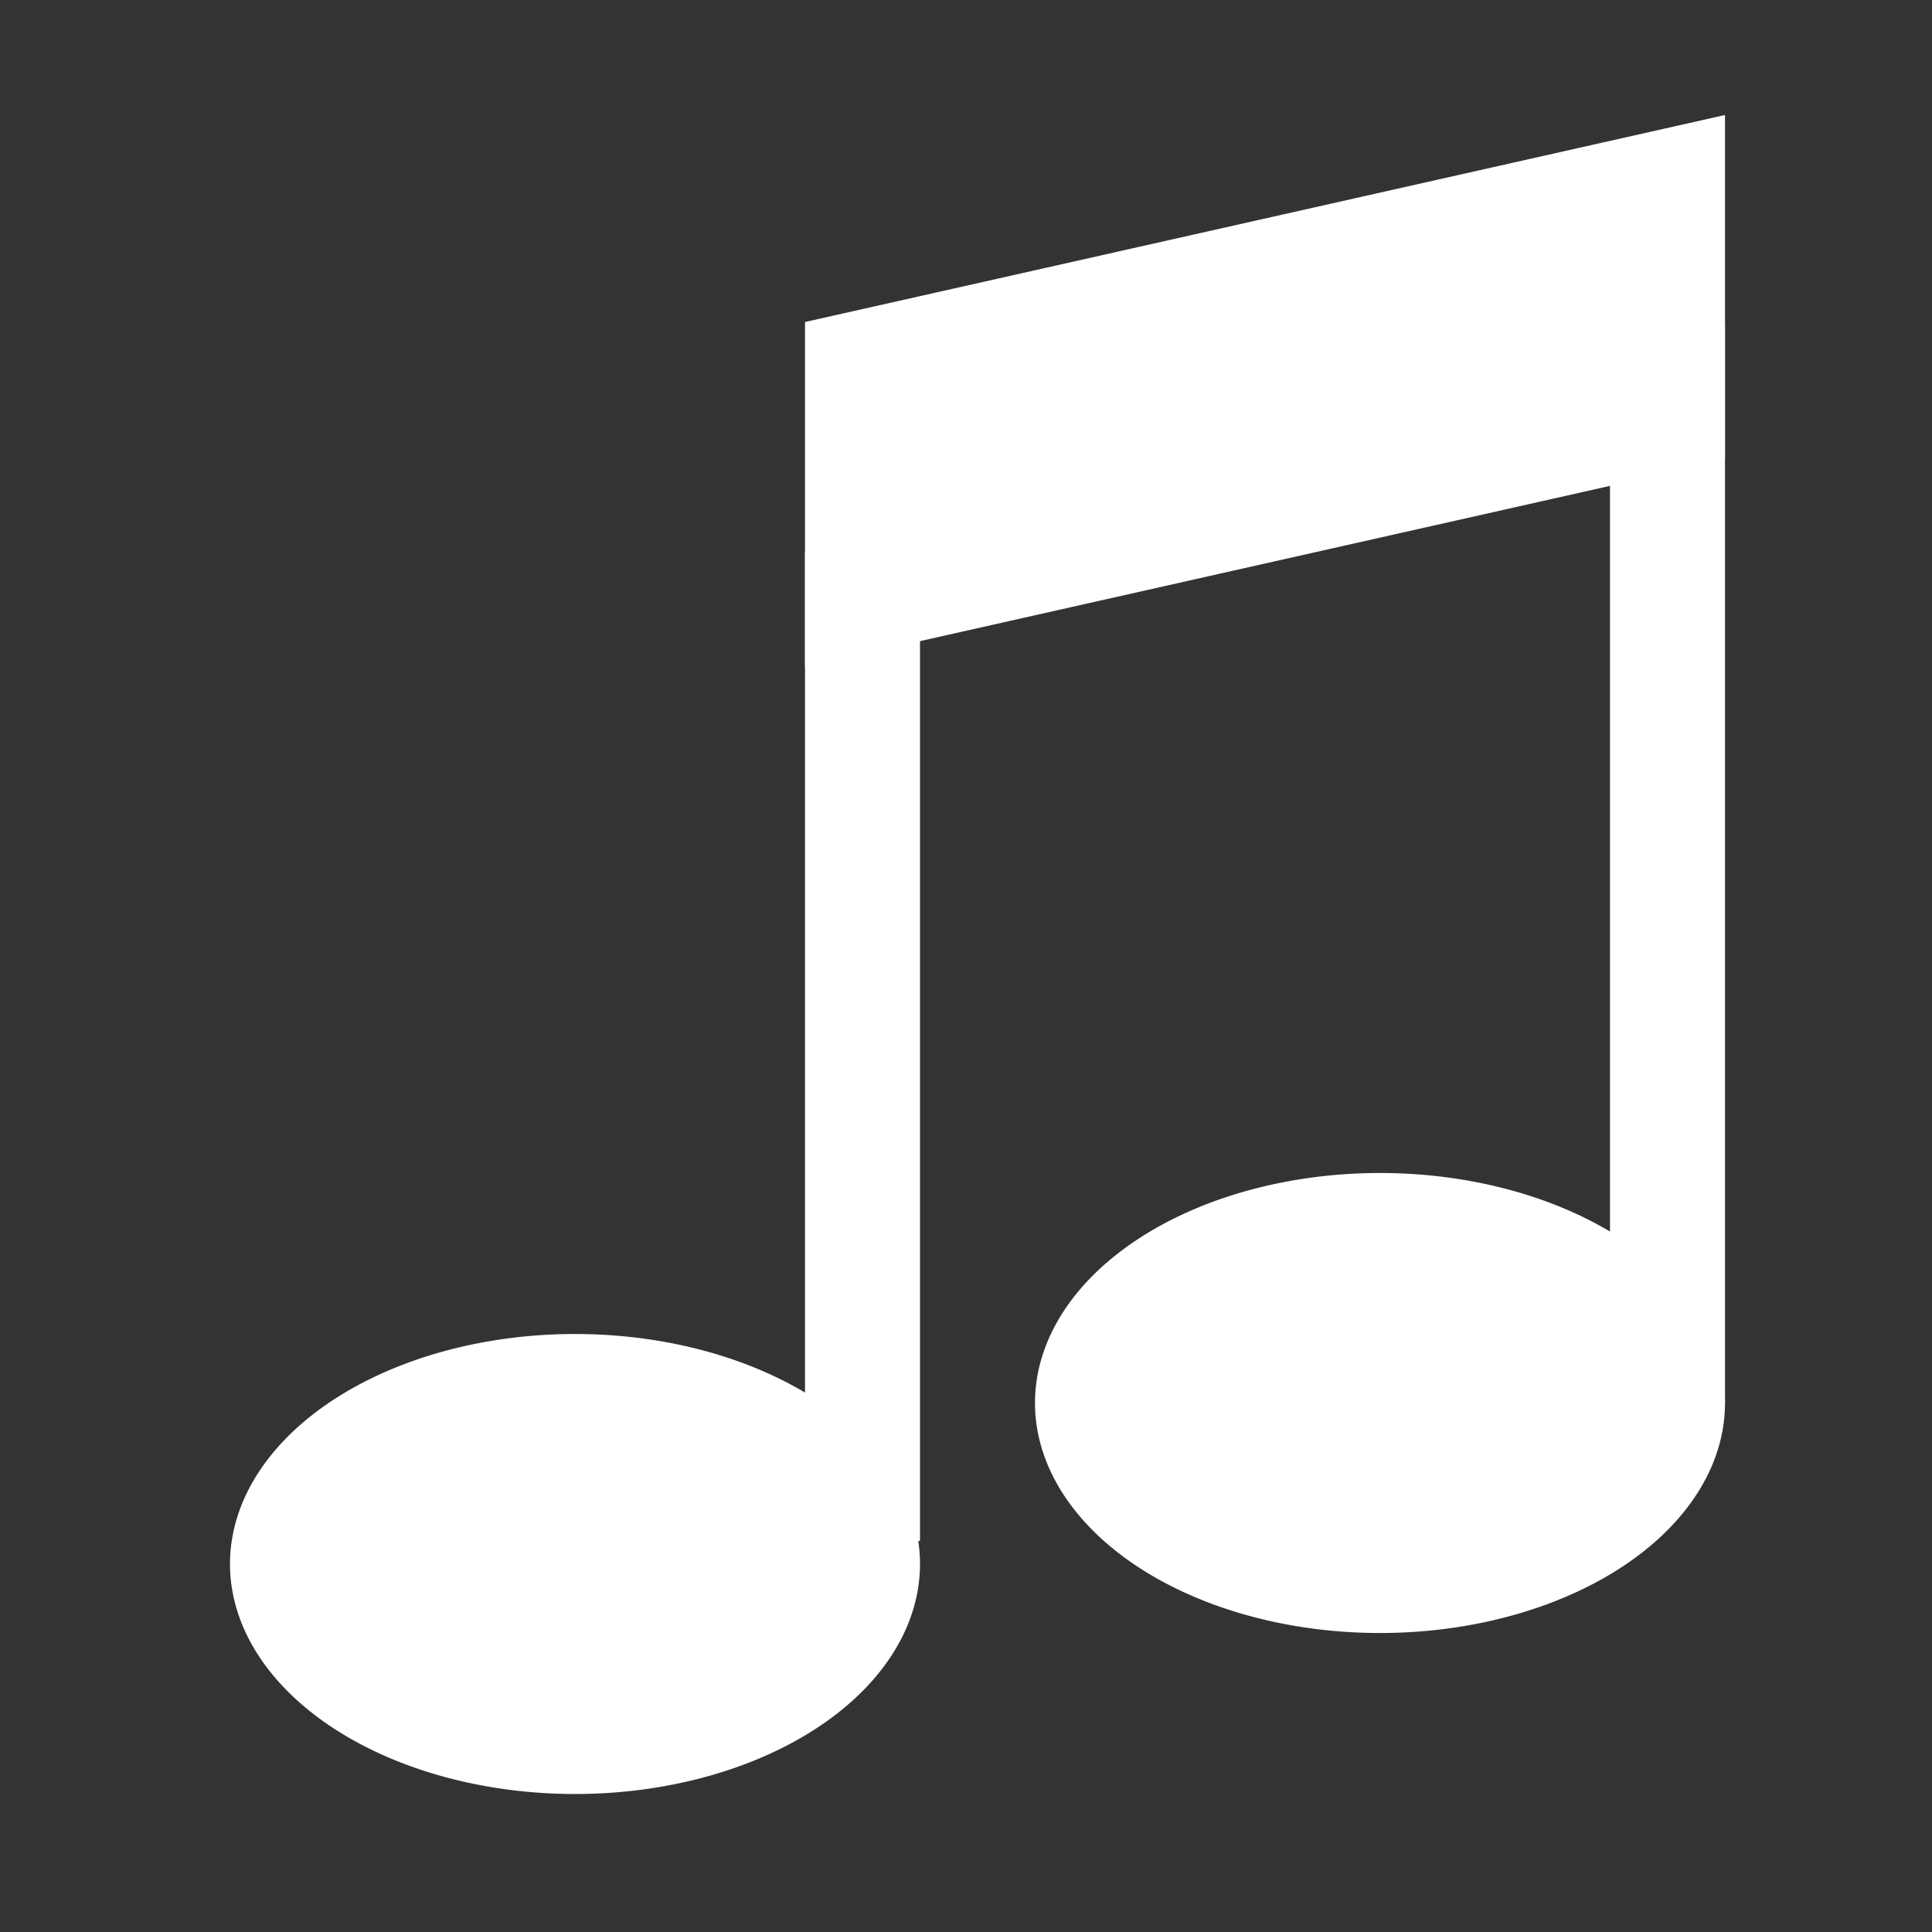<?xml version="1.0" encoding="UTF-8" standalone="no"?>
<!-- Created with Inkscape (http://www.inkscape.org/) -->

<svg
   xmlns:dc="http://purl.org/dc/elements/1.1/"
   xmlns:cc="http://creativecommons.org/ns#"
   xmlns:rdf="http://www.w3.org/1999/02/22-rdf-syntax-ns#"
   xmlns:svg="http://www.w3.org/2000/svg"
   xmlns="http://www.w3.org/2000/svg"
   xmlns:sodipodi="http://sodipodi.sourceforge.net/DTD/sodipodi-0.dtd"
   xmlns:inkscape="http://www.inkscape.org/namespaces/inkscape"
   width="84"
   height="84"
   id="svg2"
   version="1.1"
   inkscape:version="0.48.3.1 r9886"
   inkscape:export-filename="/home/micha/Develop/xbmcremote/qml/xbmcremote/symbian/icons/music.png"
   inkscape:export-xdpi="68.571426"
   inkscape:export-ydpi="68.571426"
   sodipodi:docname="New document 1">
  <rect width="100%" height="100%" fill="#333333" stroke="none"/>
  <defs
     id="defs4" />
  <sodipodi:namedview
     id="base"
     pagecolor="#ffffff"
     bordercolor="#666666"
     borderopacity="1.0"
     inkscape:pageopacity="0.0"
     inkscape:pageshadow="2"
     inkscape:zoom="5.6"
     inkscape:cx="43.550658"
     inkscape:cy="17.33853"
     inkscape:document-units="px"
     inkscape:current-layer="layer1"
     showgrid="true"
     inkscape:window-width="1440"
     inkscape:window-height="857"
     inkscape:window-x="-2"
     inkscape:window-y="20"
     inkscape:window-maximized="1">
    <inkscape:grid
       type="xygrid"
       id="grid2985"
       empspacing="5"
       visible="true"
       enabled="true"
       snapvisiblegridlinesonly="true" />
  </sodipodi:namedview>
  <g
     inkscape:groupmode="layer"
     id="layer2"
     inkscape:label="Background"
     style="display:none">
    <rect
       style="fill:#151815;fill-opacity:1;stroke:none"
       id="rect4347"
       width="84"
       height="84"
       x="0"
       y="0" />
  </g>
  <g
     inkscape:groupmode="layer"
     id="layer3"
     inkscape:label="Video"
     style="display:none">
    <rect
       style="fill:none;stroke:#ffffff;stroke-width:5;stroke-linejoin:round;stroke-miterlimit:4;stroke-opacity:1;stroke-dasharray:none"
       id="rect3804"
       width="65"
       height="45"
       x="10"
       y="19" />
    <path
       style="fill:#ffffff;fill-opacity:1;stroke:#ffffff;stroke-width:5;stroke-linecap:round;stroke-linejoin:round;stroke-miterlimit:4;stroke-opacity:1"
       d="M 30,29 55,41.5 30,54 z"
       id="rect4314"
       inkscape:connector-curvature="0"
       sodipodi:nodetypes="cccc" />
  </g>
  <g
     inkscape:groupmode="layer"
     id="layer4"
     inkscape:label="Image"
     style="display:none">
    <rect
       style="fill:none;stroke:#ffffff;stroke-width:5;stroke-linejoin:round;stroke-miterlimit:4;stroke-opacity:1;stroke-dasharray:none"
       id="rect3804-1"
       width="65"
       height="45"
       x="10"
       y="19" />
    <path
       style="fill:#ffffff;fill-opacity:1;stroke:none"
       d="M 15,49 30,34 40,44 55,29 70,44 70,59 15,59 z"
       id="rect4369"
       inkscape:connector-curvature="0"
       sodipodi:nodetypes="cccccccc" />
  </g>
  <g
     inkscape:label="Music"
     inkscape:groupmode="layer"
     id="layer1"
     transform="translate(0,-968.362)"
     style="display:inline">
    <path
       sodipodi:type="arc"
       style="fill:#ffffff;fill-opacity:1;stroke:none"
       id="path2987"
       sodipodi:cx="25"
       sodipodi:cy="69"
       sodipodi:rx="15"
       sodipodi:ry="10"
       d="m 40,69 a 15,10 0 1 1 -30,0 15,10 0 1 1 30,0 z"
       transform="translate(0,967.362)" />
    <path
       transform="translate(35,960.362)"
       d="m 40,69 a 15,10 0 1 1 -30,0 15,10 0 1 1 30,0 z"
       sodipodi:ry="10"
       sodipodi:rx="15"
       sodipodi:cy="69"
       sodipodi:cx="25"
       id="path3763"
       style="fill:#ffffff;fill-opacity:1;stroke:none"
       sodipodi:type="arc" />
    <rect
       style="fill:#ffffff;fill-opacity:1;stroke:none"
       id="rect3765"
       width="5"
       height="43"
       x="35"
       y="992.362" />
    <rect
       y="982.362"
       x="70"
       height="47"
       width="5"
       id="rect3767"
       style="fill:#ffffff;fill-opacity:1;stroke:none" />
    <path
       style="fill:#ffffff;fill-opacity:1;stroke:none"
       d="m 35,982.362 40,-9 c 0,-1.085 0,2.152 0,15 l -40,9 z"
       id="rect3769"
       inkscape:connector-curvature="0"
       sodipodi:nodetypes="ccccc" />
  </g>
</svg>
